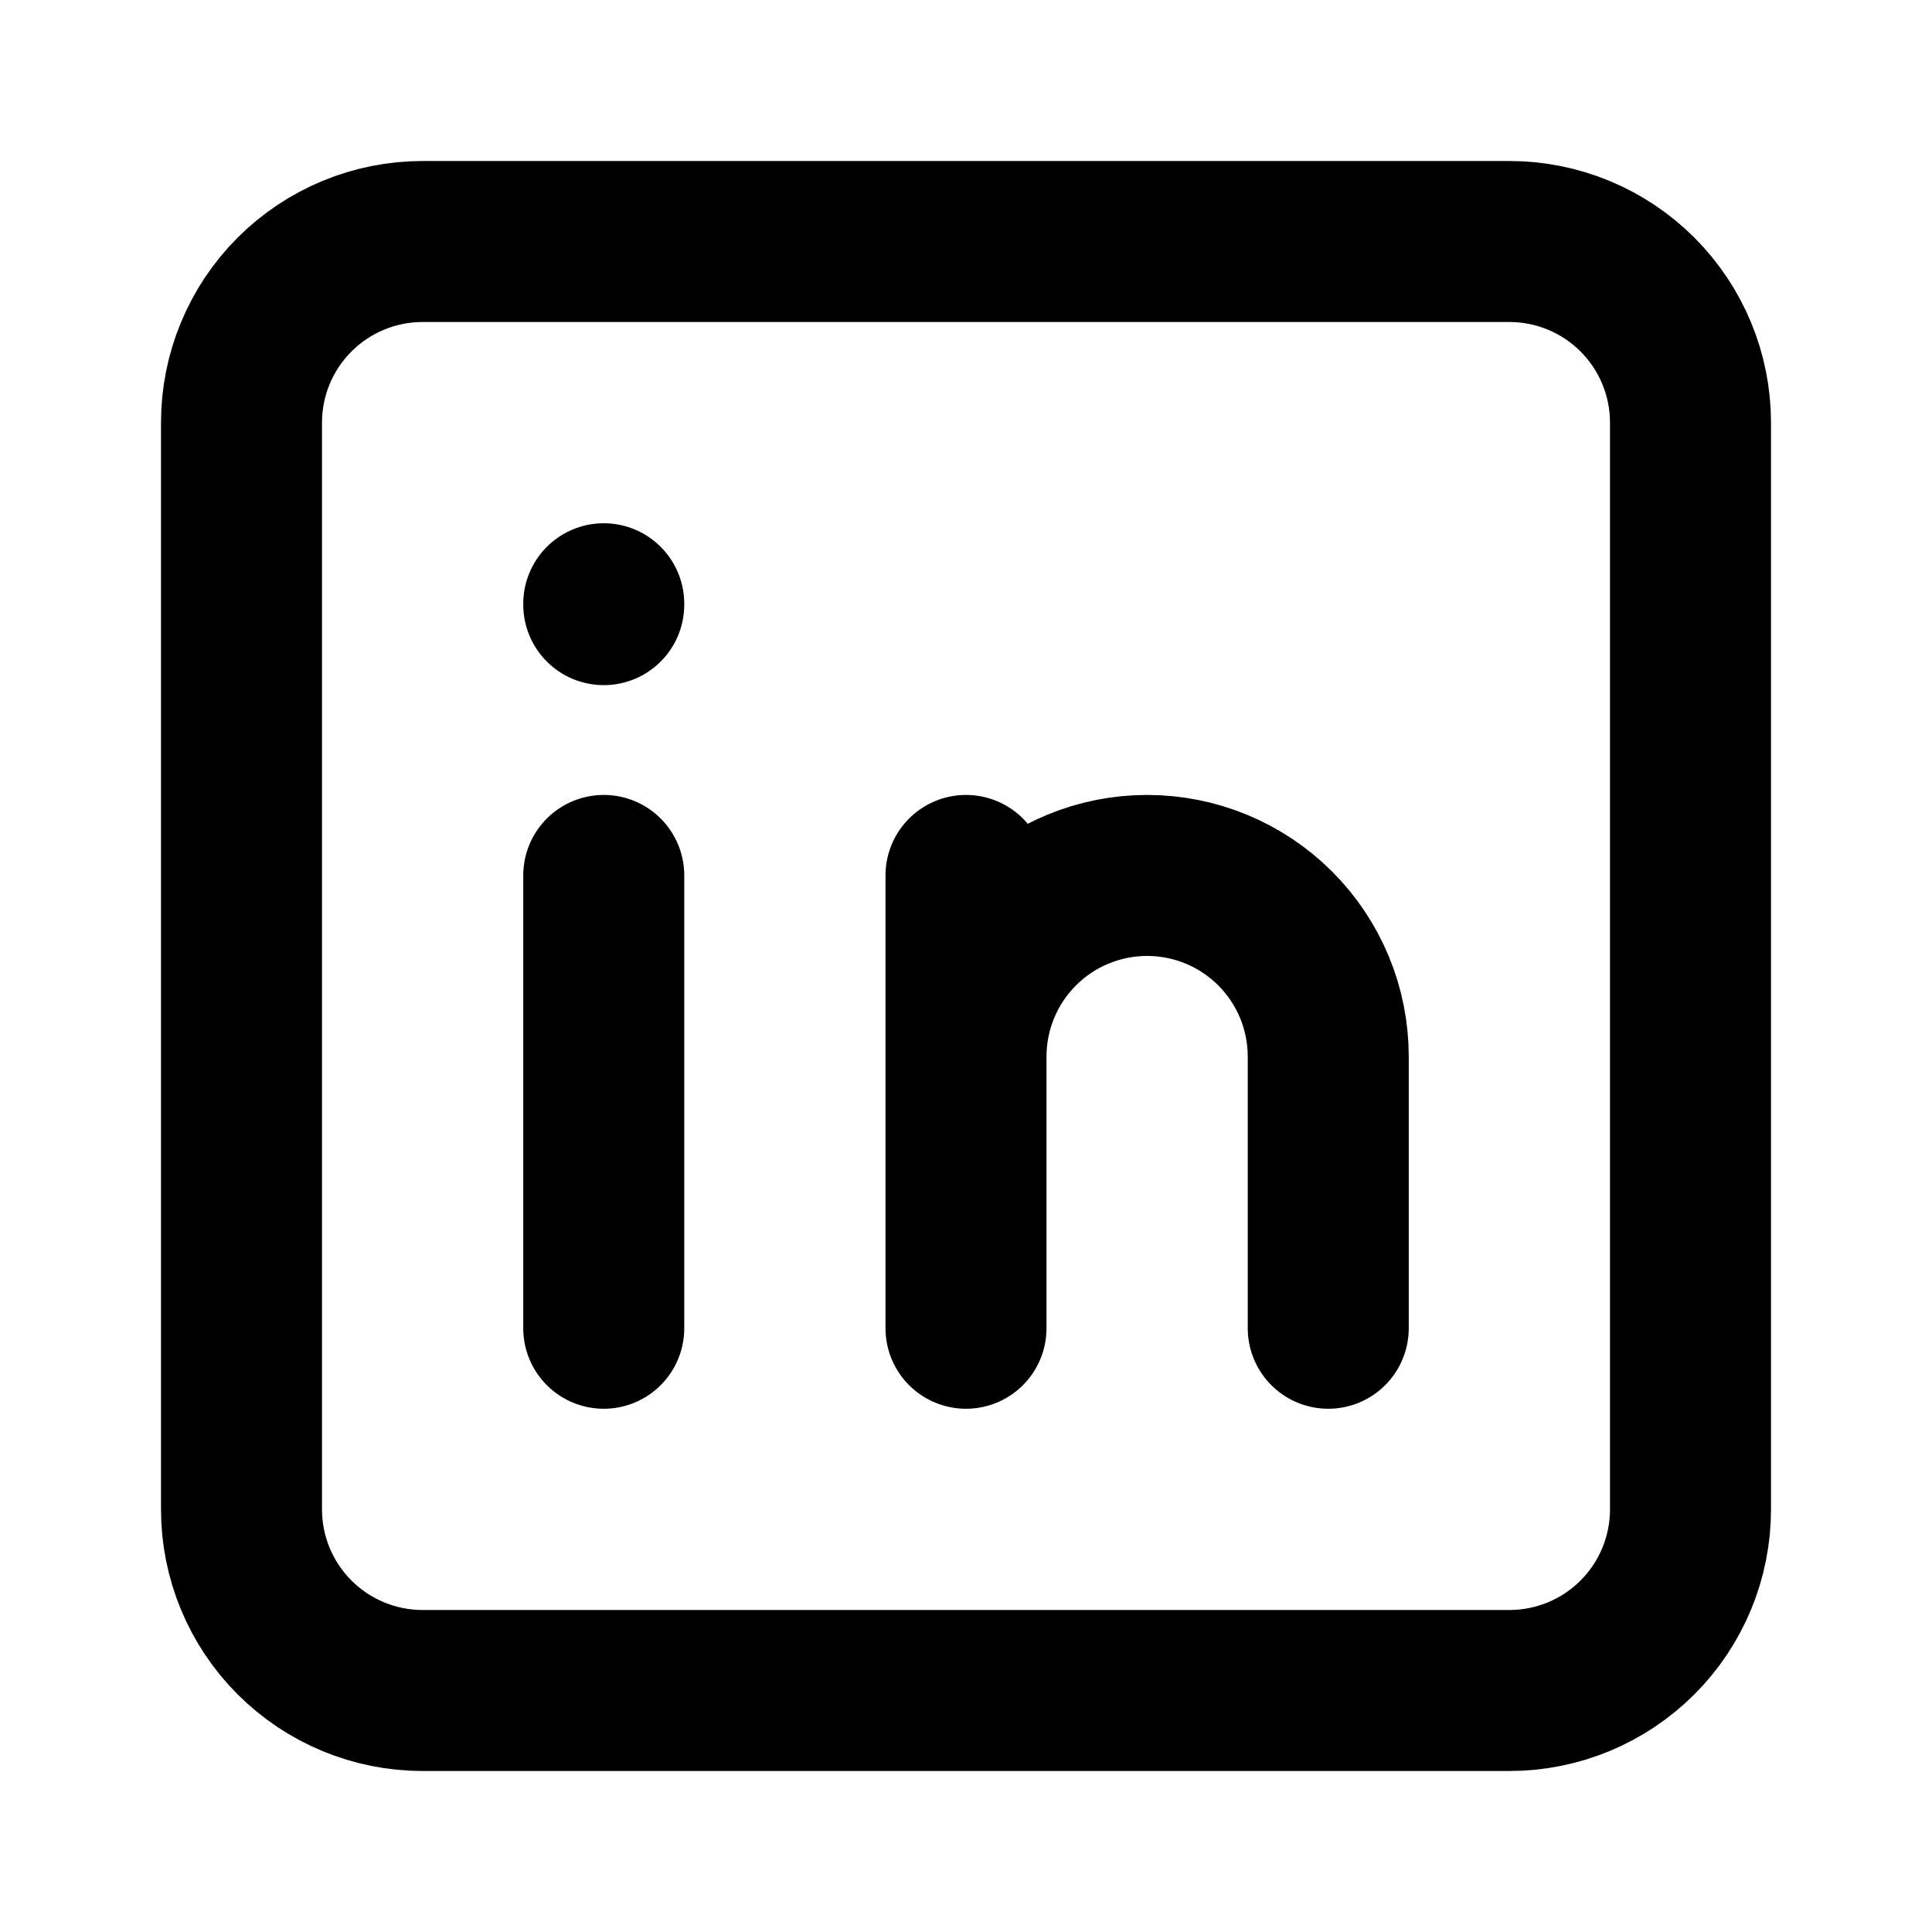<svg width="24" height="24" viewBox="0 0 24 24" fill="none" xmlns="http://www.w3.org/2000/svg">
<g clip-path="url(#clip0_2721_81)">
<path d="M7.5 10.875V16.5M7.5 7.5V7.511M12 16.5V10.875M16.5 16.5V13.125C16.5 12.528 16.263 11.956 15.841 11.534C15.419 11.112 14.847 10.875 14.25 10.875C13.653 10.875 13.081 11.112 12.659 11.534C12.237 11.956 12 12.528 12 13.125M3 5.25C3 4.653 3.237 4.081 3.659 3.659C4.081 3.237 4.653 3 5.25 3H18.75C19.347 3 19.919 3.237 20.341 3.659C20.763 4.081 21 4.653 21 5.25V18.75C21 19.347 20.763 19.919 20.341 20.341C19.919 20.763 19.347 21 18.75 21H5.25C4.653 21 4.081 20.763 3.659 20.341C3.237 19.919 3 19.347 3 18.75V5.25Z" stroke="black" stroke-width="2" stroke-linecap="round" stroke-linejoin="round"/>
</g>
<defs>
<clipPath id="clip0_2721_81">
<rect width="24" height="24" fill="white"/>
</clipPath>
</defs>
</svg>
